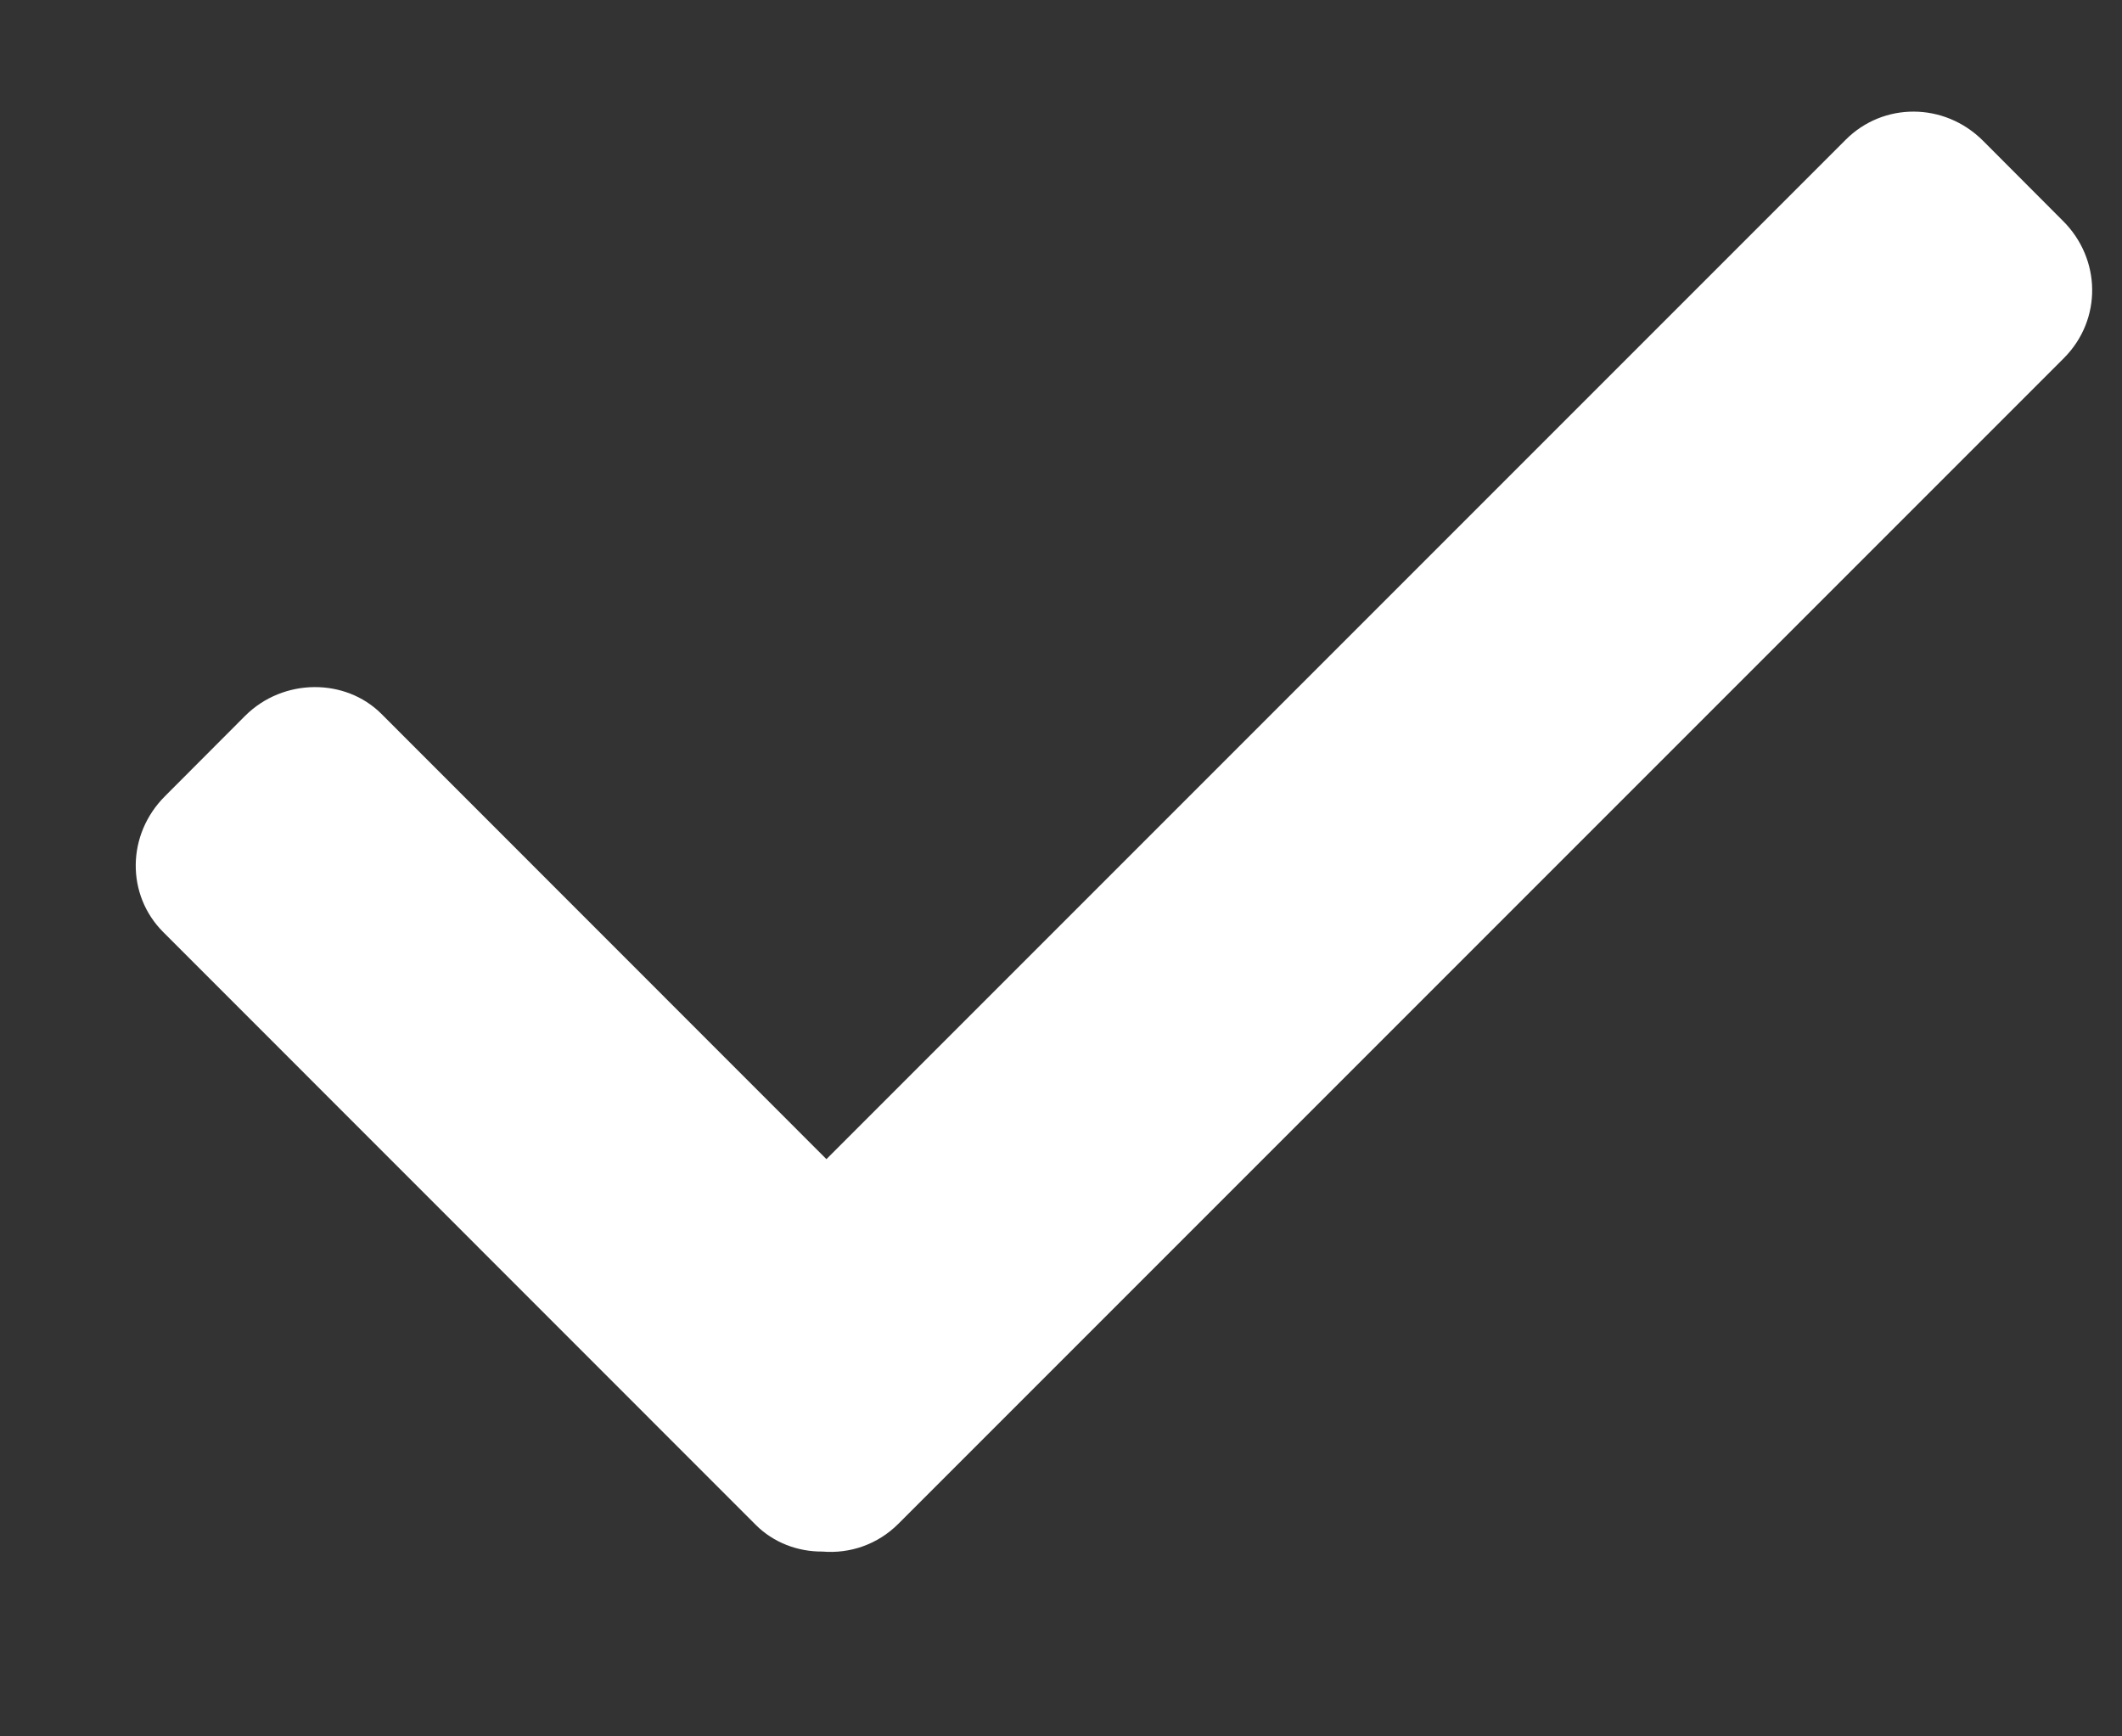 <?xml version="1.0" encoding="UTF-8"?>
<svg width="11px" height="9px" viewBox="0 0 11 9" version="1.1" xmlns="http://www.w3.org/2000/svg" xmlns:xlink="http://www.w3.org/1999/xlink">
    <rect x="0" y="0" width="11" height="9" fill="#333333" stroke="none"/>
    <!-- Generator: Sketch 49.3 (51167) - http://www.bohemiancoding.com/sketch -->
    <title>勾选</title>
    <desc>Created with Sketch.</desc>
    <defs></defs>
    <g id="适配M页2" stroke="none" stroke-width="1" fill="none" fill-rule="evenodd">
        <g id="提交订单" transform="translate(-338, -422)" fill="#FFFFFF">
            <g id="Checkbox-Copy" transform="translate(332, 414)">
                <path d="M10.077,10.821 L15.36,16.104 C15.556,16.299 15.556,16.615 15.356,16.816 L14.94,17.231 C14.743,17.429 14.429,17.435 14.229,17.236 L8.187,11.194 C8.079,11.086 8.031,10.942 8.043,10.8 C8.042,10.673 8.089,10.547 8.181,10.455 L11.254,7.383 C11.446,7.191 11.759,7.192 11.959,7.393 L12.375,7.808 C12.572,8.006 12.571,8.328 12.385,8.514 L10.077,10.821 Z" id="勾选" transform="translate(11.774, 12.311) rotate(-90) translate(-11.774, -12.311) "></path>
            </g>
        </g>
    </g>
</svg>

